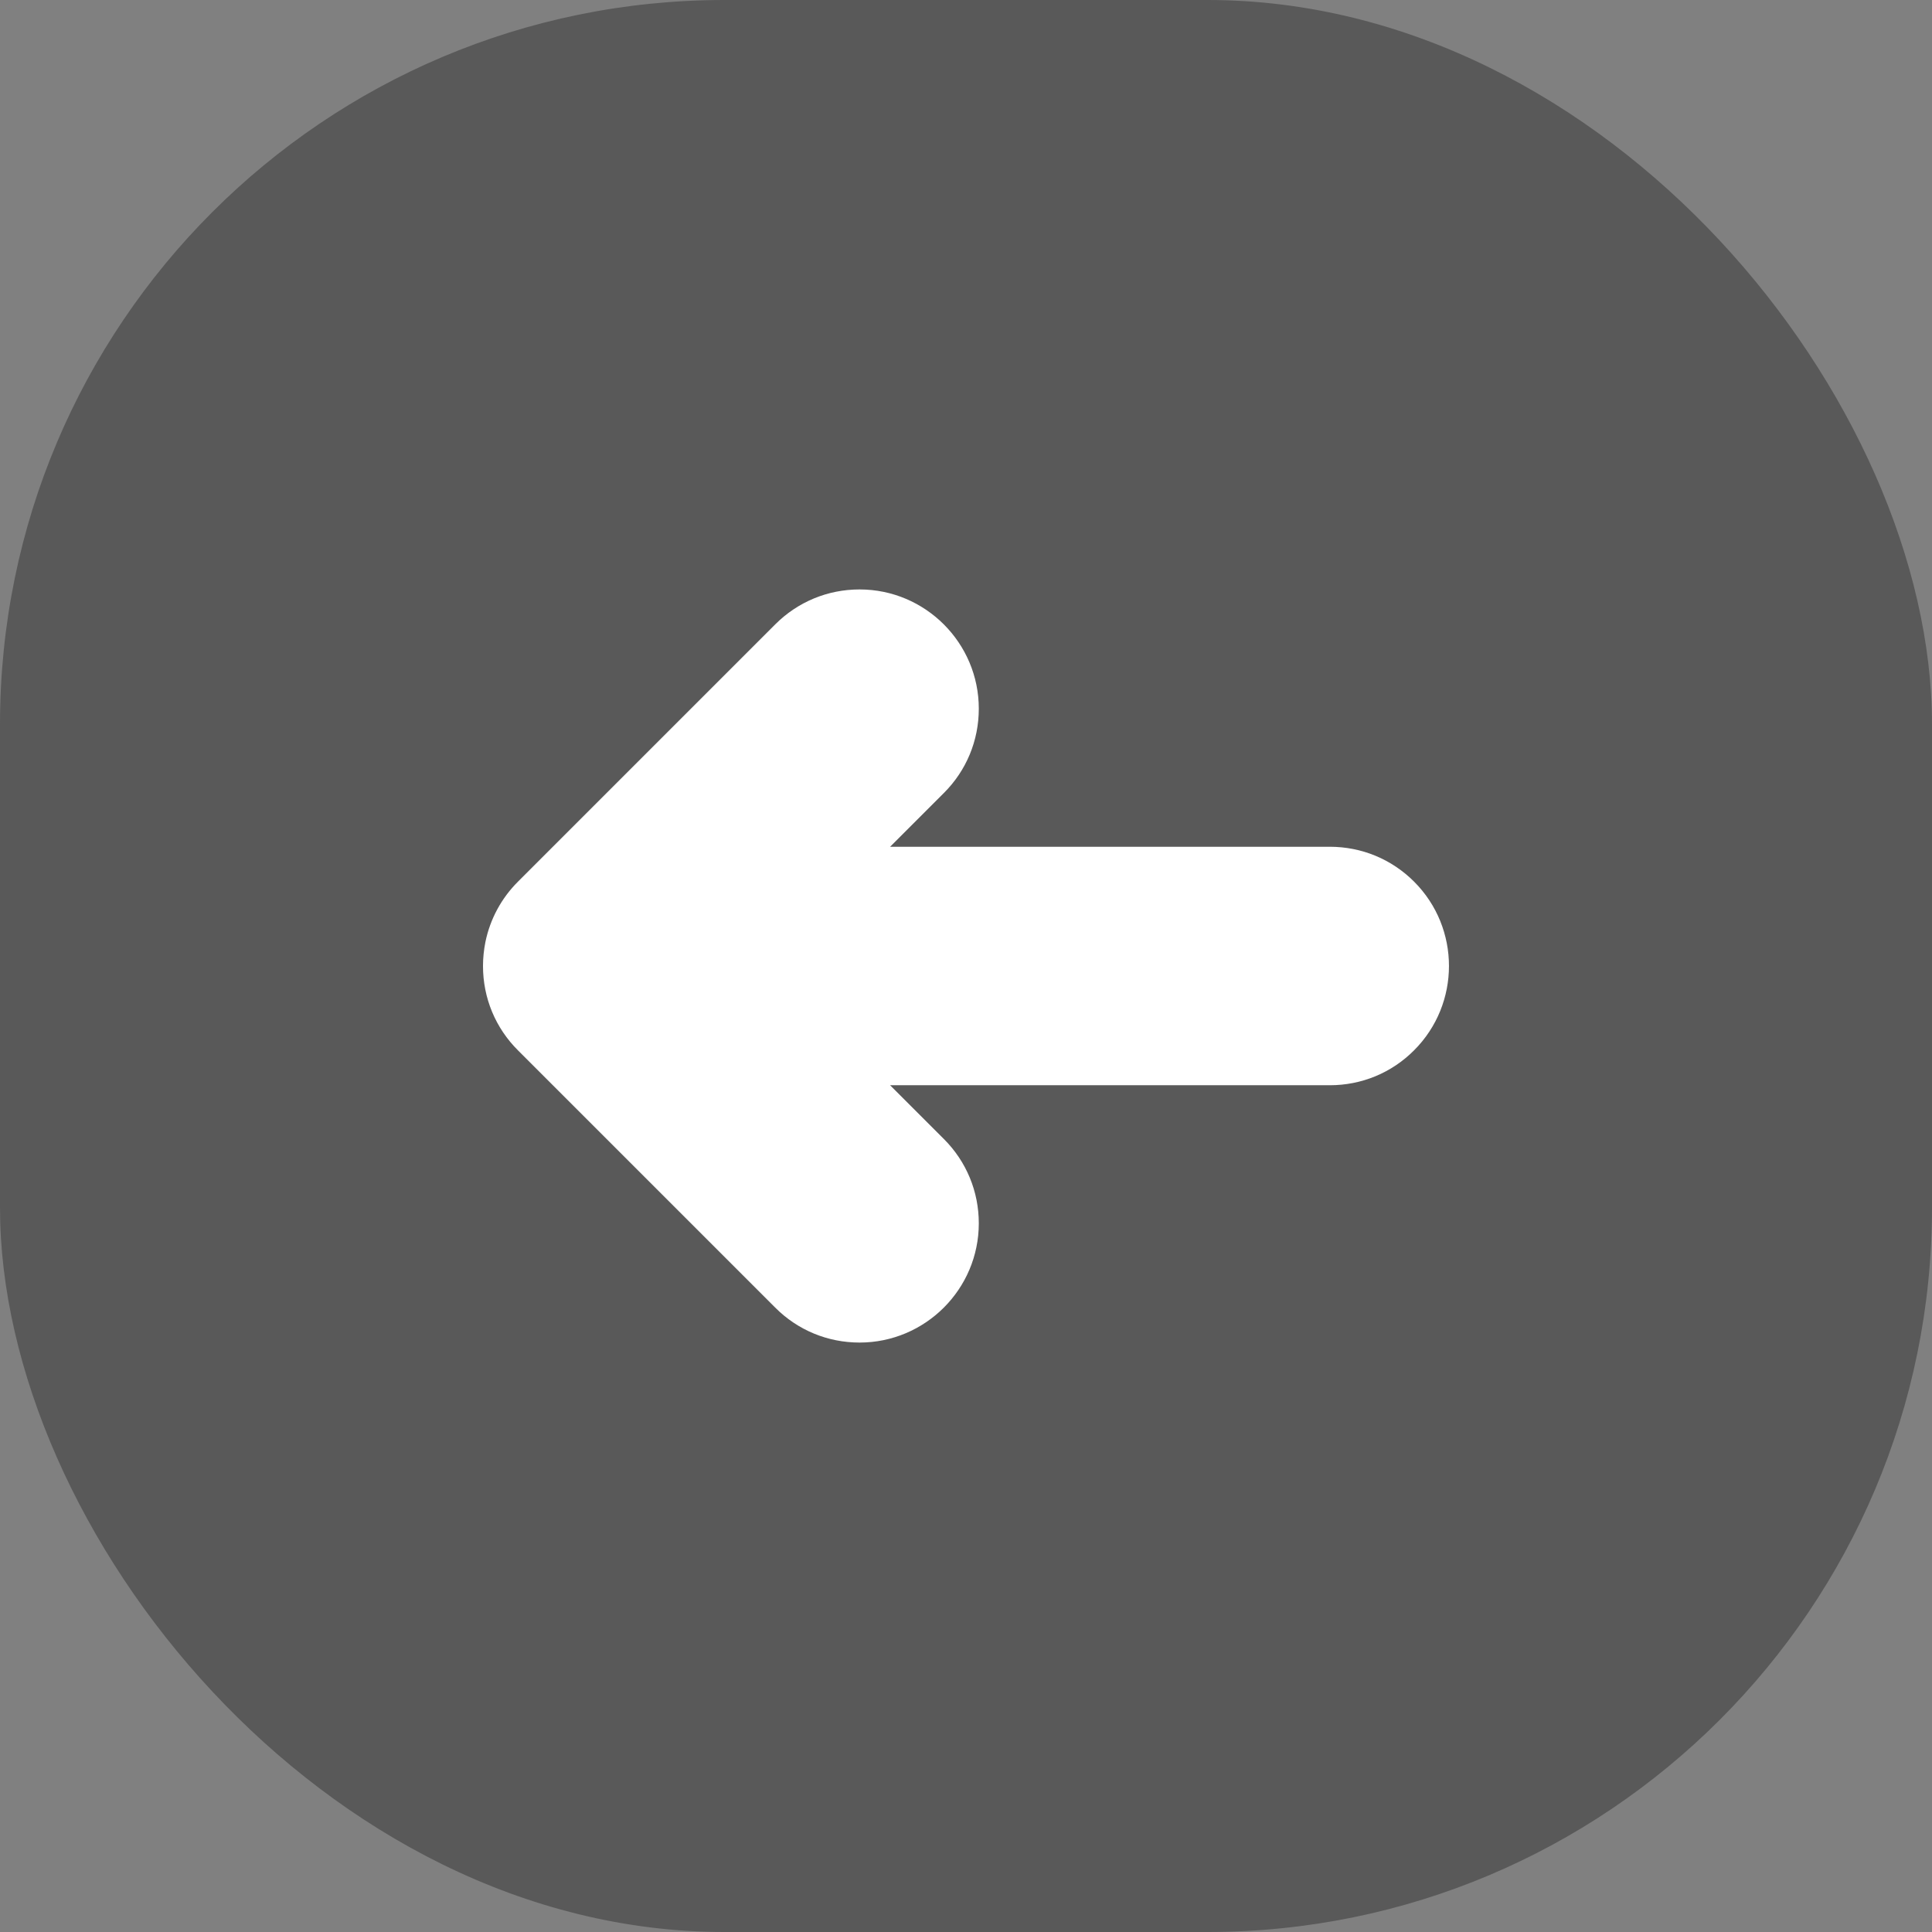 <svg width="32" height="32" viewBox="0 0 32 32" fill="none" xmlns="http://www.w3.org/2000/svg">
<rect x="0" y="0" width="32" height="32" fill="#808080" stroke="none"/>
<rect width="32" height="32" rx="12" fill="#333333" fill-opacity="0.5"/>
<path d="M23.422 14.603C23.049 14.23 22.553 14.025 22.025 14.025L14.743 14.025L15.633 13.135C16.007 12.762 16.212 12.266 16.212 11.738C16.212 10.649 15.326 9.763 14.237 9.763C13.71 9.763 13.214 9.968 12.841 10.341L8.581 14.601C8.305 14.876 8.118 15.222 8.04 15.602C8.014 15.732 8 15.866 8 16C8 16.529 8.206 17.026 8.581 17.399L12.84 21.658C13.213 22.032 13.709 22.237 14.237 22.237C15.326 22.237 16.212 21.351 16.212 20.262C16.212 19.735 16.007 19.239 15.634 18.866L14.743 17.975H22.026C22.553 17.975 23.05 17.77 23.422 17.396C24.192 16.626 24.192 15.373 23.422 14.603Z" fill="white"/>
</svg>
